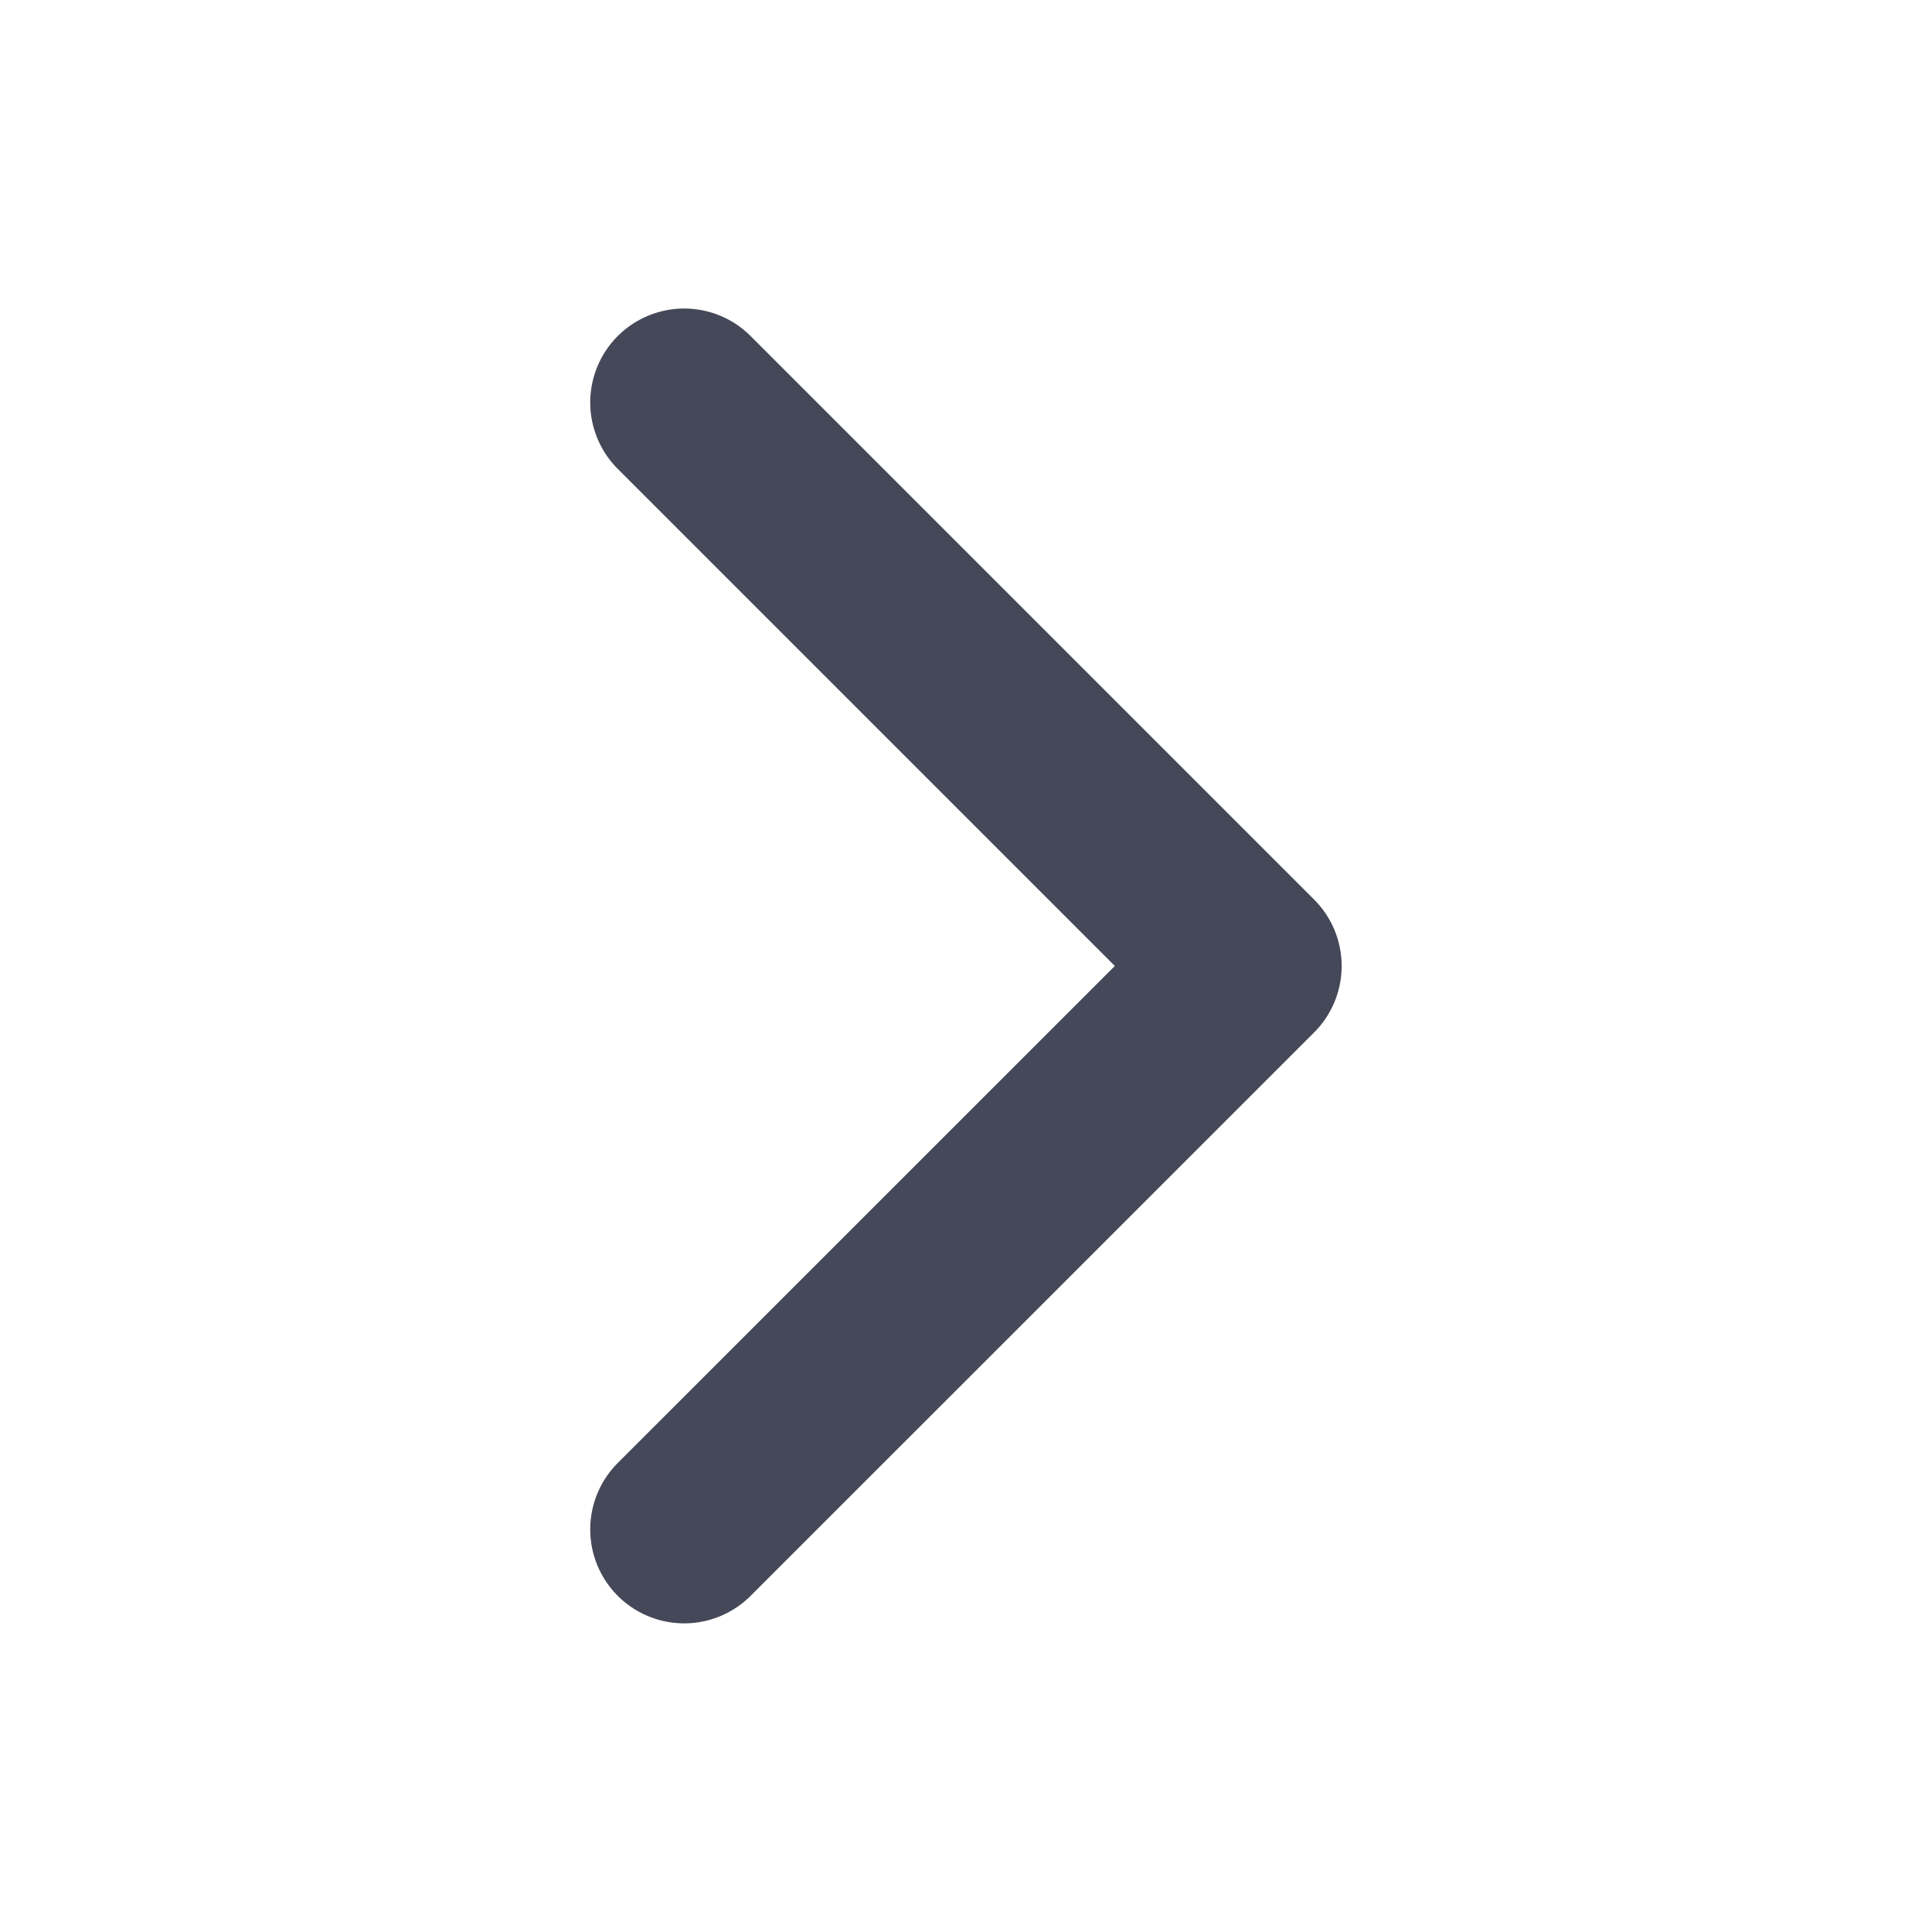 <svg width="16" height="16" viewBox="0 0 16 16" fill="none" xmlns="http://www.w3.org/2000/svg">
<path d="M5.666 12.666L10.333 8L5.666 3.333" stroke="#454858" stroke-width="1.556" stroke-linecap="round" stroke-linejoin="round"/>
</svg>
